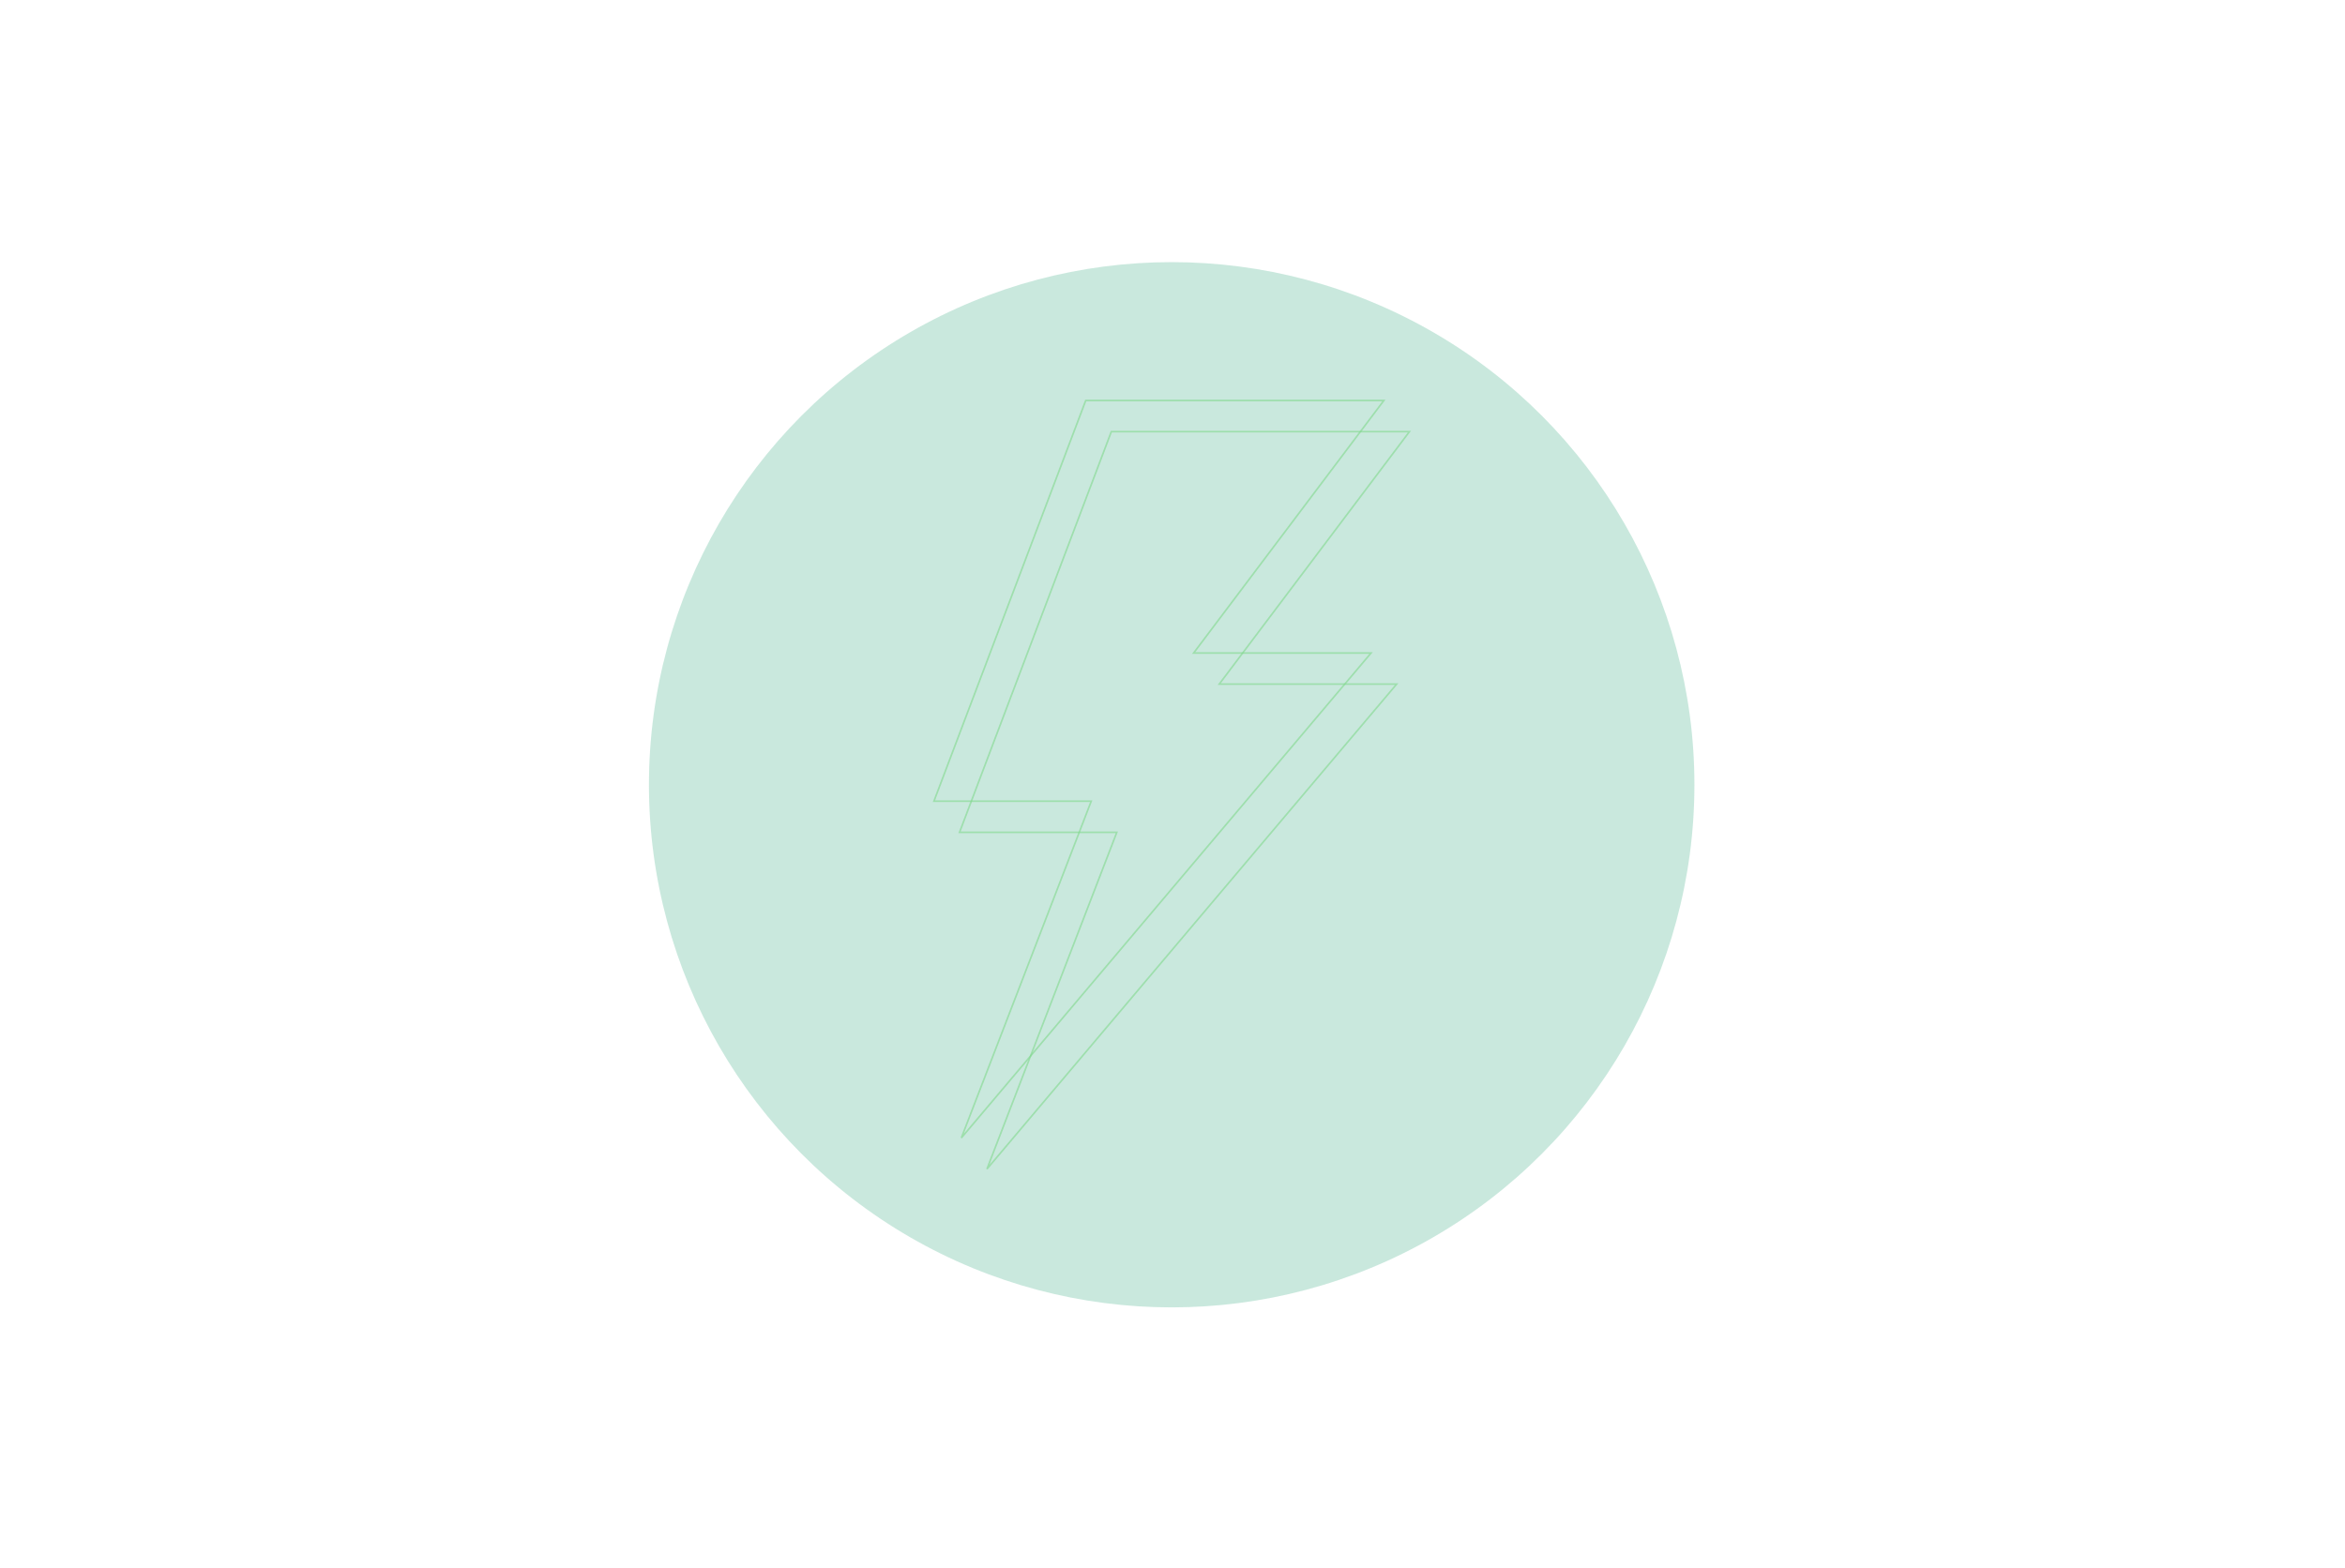 <svg width="1440" height="963" viewBox="0 0 1440 963" fill="none" xmlns="http://www.w3.org/2000/svg">
<g filter="url(#filter0_f_870_14798)">
<circle cx="719.5" cy="482" r="321" fill="#28A779" fill-opacity="0.25"/>
</g>
<g opacity="0.7">
<path opacity="0.6" d="M849.777 246H666.715L573.5 492.114H670.085L590.346 698.895L841.915 401.086H732.977L849.777 246Z" stroke="#61D16A"/>
<g opacity="0.6" filter="url(#filter1_f_870_14798)">
<path d="M865.5 265.105H682.439L589.223 511.219H685.808L606.069 718L857.638 420.19H748.7L865.5 265.105Z" stroke="#61D16A"/>
</g>
</g>
<defs>
<filter id="filter0_f_870_14798" x="-125.5" y="-363" width="1690" height="1690" filterUnits="userSpaceOnUse" color-interpolation-filters="sRGB">
<feFlood flood-opacity="0" result="BackgroundImageFix"/>
<feBlend mode="normal" in="SourceGraphic" in2="BackgroundImageFix" result="shape"/>
<feGaussianBlur stdDeviation="262" result="effect1_foregroundBlur_870_14798"/>
</filter>
<filter id="filter1_f_870_14798" x="584.499" y="260.605" width="286.003" height="461.718" filterUnits="userSpaceOnUse" color-interpolation-filters="sRGB">
<feFlood flood-opacity="0" result="BackgroundImageFix"/>
<feBlend mode="normal" in="SourceGraphic" in2="BackgroundImageFix" result="shape"/>
<feGaussianBlur stdDeviation="2" result="effect1_foregroundBlur_870_14798"/>
</filter>
</defs>
</svg>
